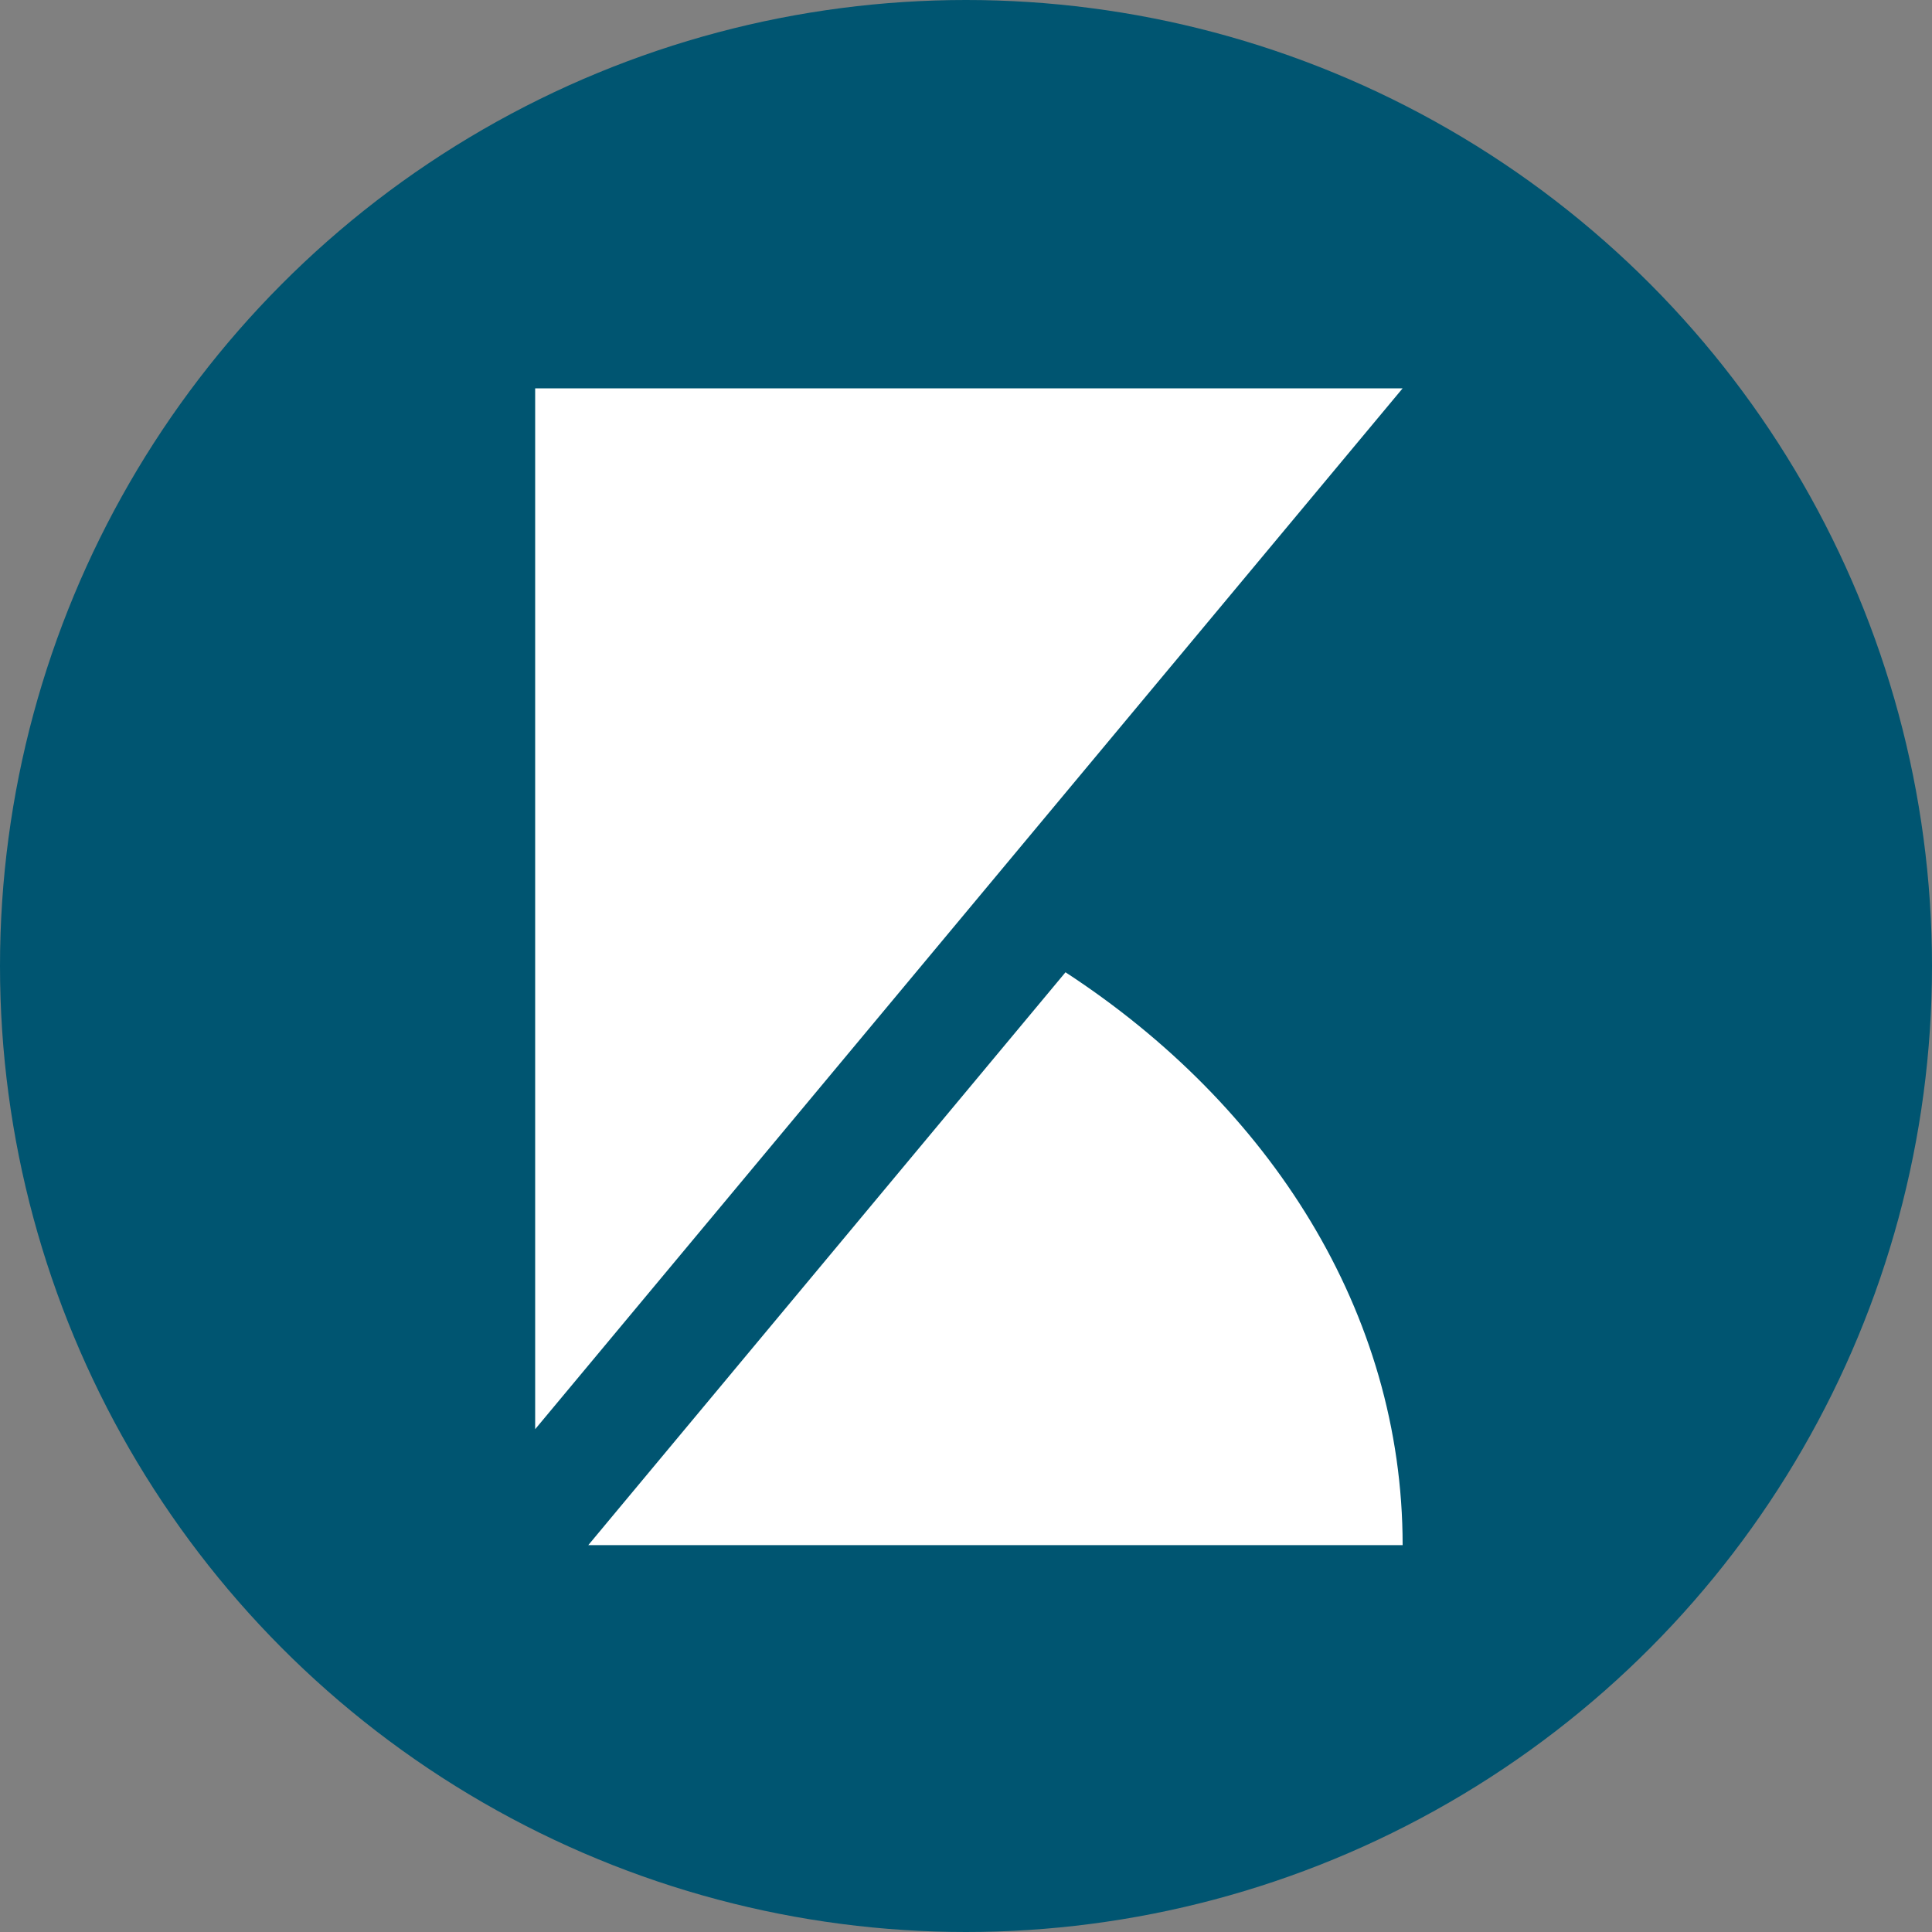 <?xml version="1.0" encoding="utf-8"?>
<svg role="img" viewBox="0 0 24 24" xmlns="http://www.w3.org/2000/svg">
	<rect x="0" y="0" width="24" height="24" fill="#808080" stroke="none"/>
	<title>Kibana icon</title>
	<circle cx="12" cy="12" r="12" fill="#005571"></circle>
	<path d="M21.04 23.99H4.18l9.88-11.86c4.23 2.76 6.98 7.04 6.98 11.86zm0-23.95H3.08v21.55z" transform="translate(4.8, 4.8) scale(0.6)" fill="white"></path>
</svg>